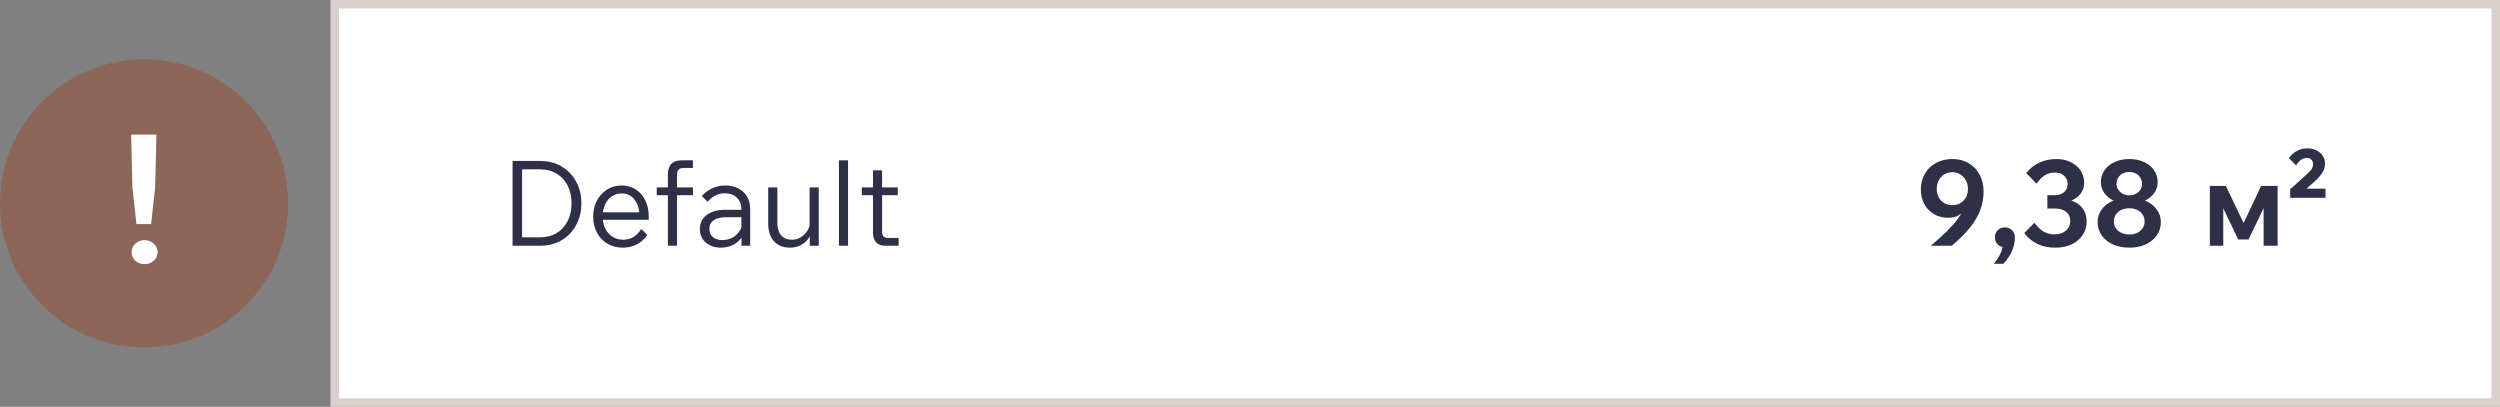 <svg width="295" height="48" viewBox="0 0 295 48" fill="none" xmlns="http://www.w3.org/2000/svg">
<rect x="0" y="0" width="295" height="48" fill="#808080" stroke="none"/>
<circle cx="17" cy="24" r="17" fill="#8C6659"/>
<path d="M16.103 26.44L15.623 22.096L15.479 15.88H18.455L18.311 22.048L17.831 26.44H16.103ZM17.063 31.168C16.631 31.168 16.263 31.032 15.959 30.76C15.671 30.488 15.527 30.152 15.527 29.752C15.527 29.368 15.671 29.04 15.959 28.768C16.263 28.48 16.631 28.336 17.063 28.336C17.495 28.336 17.855 28.48 18.143 28.768C18.447 29.04 18.599 29.368 18.599 29.752C18.599 30.152 18.447 30.488 18.143 30.76C17.855 31.032 17.495 31.168 17.063 31.168Z" fill="white"/>
<rect x="39.5" y="0.5" width="255" height="47" fill="white"/>
<rect x="39.5" y="0.5" width="255" height="47" stroke="#DACFCA"/>
<path d="M60.484 29V18.99H63.704C64.675 18.99 65.524 19.205 66.252 19.634C66.989 20.063 67.563 20.656 67.974 21.412C68.394 22.159 68.604 23.017 68.604 23.988C68.604 24.959 68.394 25.822 67.974 26.578C67.563 27.334 66.989 27.927 66.252 28.356C65.524 28.785 64.675 29 63.704 29H60.484ZM61.604 28.006H63.704C64.469 28.006 65.127 27.838 65.678 27.502C66.238 27.166 66.672 26.695 66.98 26.088C67.288 25.481 67.442 24.781 67.442 23.988C67.442 23.195 67.288 22.499 66.98 21.902C66.672 21.295 66.238 20.824 65.678 20.488C65.127 20.152 64.469 19.984 63.704 19.984H61.604V28.006ZM75.666 27.026L76.394 27.726C76.03 28.23 75.601 28.608 75.106 28.86C74.621 29.103 74.084 29.224 73.496 29.224C72.806 29.224 72.194 29.065 71.662 28.748C71.14 28.431 70.729 27.997 70.43 27.446C70.141 26.886 69.996 26.256 69.996 25.556C69.996 24.856 70.141 24.231 70.43 23.68C70.729 23.12 71.13 22.681 71.634 22.364C72.148 22.047 72.722 21.888 73.356 21.888C73.982 21.888 74.532 22.042 75.008 22.35C75.494 22.658 75.872 23.087 76.142 23.638C76.413 24.179 76.548 24.805 76.548 25.514V25.598H75.456V25.5C75.456 24.697 75.265 24.053 74.882 23.568C74.5 23.073 73.991 22.826 73.356 22.826C72.927 22.826 72.54 22.943 72.194 23.176C71.858 23.4 71.592 23.717 71.396 24.128C71.21 24.539 71.116 25.01 71.116 25.542C71.116 26.074 71.214 26.545 71.41 26.956C71.616 27.367 71.9 27.693 72.264 27.936C72.638 28.169 73.072 28.286 73.566 28.286C73.996 28.286 74.383 28.183 74.728 27.978C75.074 27.773 75.386 27.455 75.666 27.026ZM76.548 25.934H70.85V25.052H76.338L76.548 25.514V25.934ZM79.889 29H78.811V20.6C78.811 19.48 79.343 18.92 80.407 18.92H81.765V19.816H80.673C80.393 19.816 80.192 19.886 80.071 20.026C79.95 20.157 79.889 20.371 79.889 20.67V29ZM81.765 23.036H77.495V22.112H81.765V23.036ZM88.52 29H87.498V27.656L87.484 27.264V24.702C87.484 24.123 87.307 23.666 86.952 23.33C86.607 22.985 86.131 22.812 85.524 22.812C84.731 22.812 84.059 23.143 83.508 23.806L82.808 23.12C83.592 22.299 84.521 21.888 85.594 21.888C86.182 21.888 86.696 22.005 87.134 22.238C87.573 22.462 87.914 22.784 88.156 23.204C88.399 23.615 88.52 24.1 88.52 24.66V29ZM85.062 29.224C84.577 29.224 84.148 29.131 83.774 28.944C83.401 28.757 83.107 28.501 82.892 28.174C82.687 27.838 82.584 27.46 82.584 27.04C82.584 26.34 82.85 25.785 83.382 25.374C83.924 24.963 84.647 24.758 85.552 24.758H87.61V25.626H85.678C85.053 25.626 84.568 25.747 84.222 25.99C83.877 26.223 83.704 26.559 83.704 26.998C83.704 27.399 83.84 27.721 84.11 27.964C84.39 28.207 84.759 28.328 85.216 28.328C85.664 28.328 86.066 28.235 86.42 28.048C86.775 27.852 87.06 27.586 87.274 27.25C87.489 26.905 87.61 26.513 87.638 26.074L88.044 26.312C88.044 26.872 87.914 27.371 87.652 27.81C87.4 28.249 87.05 28.594 86.602 28.846C86.154 29.098 85.641 29.224 85.062 29.224ZM96.612 29H95.548V27.656L95.534 27.264V22.112H96.612V29ZM95.66 26.018L95.884 26.312C95.921 26.872 95.823 27.371 95.59 27.81C95.366 28.249 95.049 28.594 94.638 28.846C94.227 29.098 93.751 29.224 93.21 29.224C92.435 29.224 91.815 28.977 91.348 28.482C90.881 27.987 90.648 27.273 90.648 26.34V22.112H91.726V26.228C91.726 26.9 91.875 27.413 92.174 27.768C92.473 28.113 92.893 28.286 93.434 28.286C93.817 28.286 94.167 28.193 94.484 28.006C94.811 27.81 95.077 27.544 95.282 27.208C95.497 26.863 95.623 26.466 95.66 26.018ZM100.069 29H98.991V18.92H100.069V29ZM106.034 29H104.494C104.008 29 103.64 28.869 103.388 28.608C103.136 28.337 103.01 27.955 103.01 27.46V20.096H104.088V27.362C104.088 27.586 104.144 27.763 104.256 27.894C104.368 28.015 104.536 28.076 104.76 28.076H106.034V29ZM105.936 23.036H101.694V22.112H105.936V23.036Z" fill="#2D3047"/>
<path d="M230.396 18.766C231.115 18.766 231.749 18.929 232.3 19.256C232.851 19.573 233.28 20.021 233.588 20.6C233.905 21.179 234.064 21.846 234.064 22.602C234.064 23.349 233.933 24.072 233.672 24.772C233.42 25.463 233.014 26.158 232.454 26.858C231.903 27.549 231.185 28.263 230.298 29H227.834C228.609 28.347 229.253 27.763 229.766 27.25C230.289 26.727 230.713 26.242 231.04 25.794C231.367 25.346 231.628 24.912 231.824 24.492L231.936 24.576C231.749 24.931 231.483 25.206 231.138 25.402C230.793 25.598 230.377 25.696 229.892 25.696C229.267 25.696 228.711 25.556 228.226 25.276C227.741 24.996 227.358 24.604 227.078 24.1C226.798 23.587 226.658 22.999 226.658 22.336C226.658 21.645 226.817 21.034 227.134 20.502C227.451 19.961 227.89 19.536 228.45 19.228C229.019 18.92 229.668 18.766 230.396 18.766ZM230.382 20.32C230.027 20.32 229.71 20.404 229.43 20.572C229.15 20.74 228.931 20.973 228.772 21.272C228.613 21.561 228.534 21.902 228.534 22.294C228.534 22.667 228.613 22.999 228.772 23.288C228.931 23.577 229.15 23.806 229.43 23.974C229.71 24.133 230.027 24.212 230.382 24.212C230.737 24.212 231.049 24.133 231.32 23.974C231.6 23.815 231.819 23.591 231.978 23.302C232.137 23.013 232.216 22.677 232.216 22.294C232.216 21.911 232.137 21.575 231.978 21.286C231.819 20.987 231.6 20.754 231.32 20.586C231.049 20.409 230.737 20.32 230.382 20.32ZM236.404 31.128H235.27C236.016 30.223 236.39 29.345 236.39 28.496L236.6 29.182C236.254 29.182 235.965 29.07 235.732 28.846C235.508 28.622 235.396 28.342 235.396 28.006C235.396 27.661 235.508 27.381 235.732 27.166C235.956 26.942 236.24 26.83 236.586 26.83C236.931 26.83 237.211 26.947 237.426 27.18C237.65 27.413 237.762 27.707 237.762 28.062C237.762 28.575 237.64 29.103 237.398 29.644C237.155 30.185 236.824 30.68 236.404 31.128ZM238.86 27.502L240.064 26.284C240.419 26.769 240.783 27.119 241.156 27.334C241.539 27.549 241.959 27.656 242.416 27.656C242.771 27.656 243.088 27.595 243.368 27.474C243.648 27.343 243.872 27.161 244.04 26.928C244.208 26.685 244.292 26.396 244.292 26.06C244.292 25.612 244.129 25.257 243.802 24.996C243.476 24.735 243.018 24.604 242.43 24.604H241.59V23.036H242.43C242.906 23.036 243.284 22.915 243.564 22.672C243.844 22.429 243.984 22.107 243.984 21.706C243.984 21.323 243.849 21.006 243.578 20.754C243.308 20.493 242.948 20.362 242.5 20.362C242.052 20.362 241.656 20.465 241.31 20.67C240.974 20.875 240.638 21.211 240.302 21.678L239.098 20.418C239.537 19.867 240.055 19.457 240.652 19.186C241.259 18.906 241.922 18.766 242.64 18.766C243.284 18.766 243.854 18.887 244.348 19.13C244.843 19.373 245.23 19.704 245.51 20.124C245.79 20.544 245.93 21.029 245.93 21.58C245.93 22.056 245.8 22.471 245.538 22.826C245.277 23.181 244.908 23.461 244.432 23.666C243.956 23.862 243.396 23.96 242.752 23.96L242.948 23.442C243.62 23.442 244.204 23.554 244.698 23.778C245.193 23.993 245.571 24.301 245.832 24.702C246.094 25.094 246.224 25.57 246.224 26.13C246.224 26.737 246.066 27.273 245.748 27.74C245.44 28.207 245.011 28.571 244.46 28.832C243.91 29.093 243.27 29.224 242.542 29.224C241.758 29.224 241.058 29.084 240.442 28.804C239.836 28.515 239.308 28.081 238.86 27.502ZM251.259 29.224C250.531 29.224 249.887 29.098 249.327 28.846C248.767 28.585 248.324 28.23 247.997 27.782C247.68 27.325 247.521 26.802 247.521 26.214C247.521 25.654 247.68 25.155 247.997 24.716C248.324 24.277 248.767 23.937 249.327 23.694C249.887 23.442 250.531 23.316 251.259 23.316C251.987 23.316 252.626 23.442 253.177 23.694C253.737 23.937 254.176 24.277 254.493 24.716C254.82 25.155 254.983 25.654 254.983 26.214C254.983 26.802 254.82 27.325 254.493 27.782C254.176 28.23 253.737 28.585 253.177 28.846C252.626 29.098 251.987 29.224 251.259 29.224ZM251.259 27.67C251.614 27.67 251.926 27.605 252.197 27.474C252.468 27.334 252.678 27.152 252.827 26.928C252.986 26.695 253.065 26.424 253.065 26.116C253.065 25.817 252.986 25.551 252.827 25.318C252.678 25.085 252.468 24.903 252.197 24.772C251.926 24.641 251.609 24.576 251.245 24.576C250.9 24.576 250.587 24.641 250.307 24.772C250.036 24.903 249.822 25.085 249.663 25.318C249.514 25.551 249.439 25.817 249.439 26.116C249.439 26.424 249.514 26.695 249.663 26.928C249.822 27.152 250.041 27.334 250.321 27.474C250.601 27.605 250.914 27.67 251.259 27.67ZM251.259 24.044C250.606 24.044 250.027 23.937 249.523 23.722C249.019 23.498 248.622 23.195 248.333 22.812C248.044 22.429 247.899 21.991 247.899 21.496C247.899 20.964 248.044 20.493 248.333 20.082C248.622 19.671 249.019 19.349 249.523 19.116C250.036 18.883 250.615 18.766 251.259 18.766C251.912 18.766 252.491 18.883 252.995 19.116C253.499 19.349 253.891 19.671 254.171 20.082C254.46 20.493 254.605 20.964 254.605 21.496C254.605 21.991 254.46 22.429 254.171 22.812C253.891 23.195 253.499 23.498 252.995 23.722C252.491 23.937 251.912 24.044 251.259 24.044ZM251.259 23.05C251.548 23.05 251.805 22.989 252.029 22.868C252.253 22.747 252.43 22.588 252.561 22.392C252.692 22.187 252.757 21.953 252.757 21.692C252.757 21.421 252.692 21.183 252.561 20.978C252.43 20.763 252.253 20.595 252.029 20.474C251.805 20.353 251.544 20.292 251.245 20.292C250.965 20.292 250.708 20.353 250.475 20.474C250.251 20.595 250.074 20.763 249.943 20.978C249.812 21.183 249.747 21.421 249.747 21.692C249.747 21.944 249.812 22.173 249.943 22.378C250.083 22.583 250.265 22.747 250.489 22.868C250.722 22.989 250.979 23.05 251.259 23.05Z" fill="#2D3047"/>
<path d="M260.764 29V21.944H262.654L264.978 26.802H264.516L266.812 21.944H268.758V29H267.106V24.128L267.288 24.184L265.328 28.258H264.11L262.206 24.282L262.346 24.24V29H260.764ZM274.412 23.344H270.24V22.336L272.326 20.446C272.569 20.222 272.732 20.031 272.816 19.872C272.9 19.704 272.942 19.536 272.942 19.368C272.942 19.144 272.872 18.967 272.732 18.836C272.592 18.696 272.419 18.626 272.214 18.626C271.99 18.626 271.775 18.691 271.57 18.822C271.365 18.953 271.155 19.181 270.94 19.508L270.086 18.654C270.366 18.281 270.688 17.996 271.052 17.8C271.416 17.604 271.822 17.506 272.27 17.506C272.681 17.506 273.04 17.585 273.348 17.744C273.665 17.903 273.913 18.117 274.09 18.388C274.267 18.659 274.356 18.967 274.356 19.312C274.356 19.676 274.253 20.026 274.048 20.362C273.852 20.698 273.493 21.095 272.97 21.552L271.976 22.434L271.92 22.266H274.412V23.344Z" fill="#2D3047"/>
</svg>
